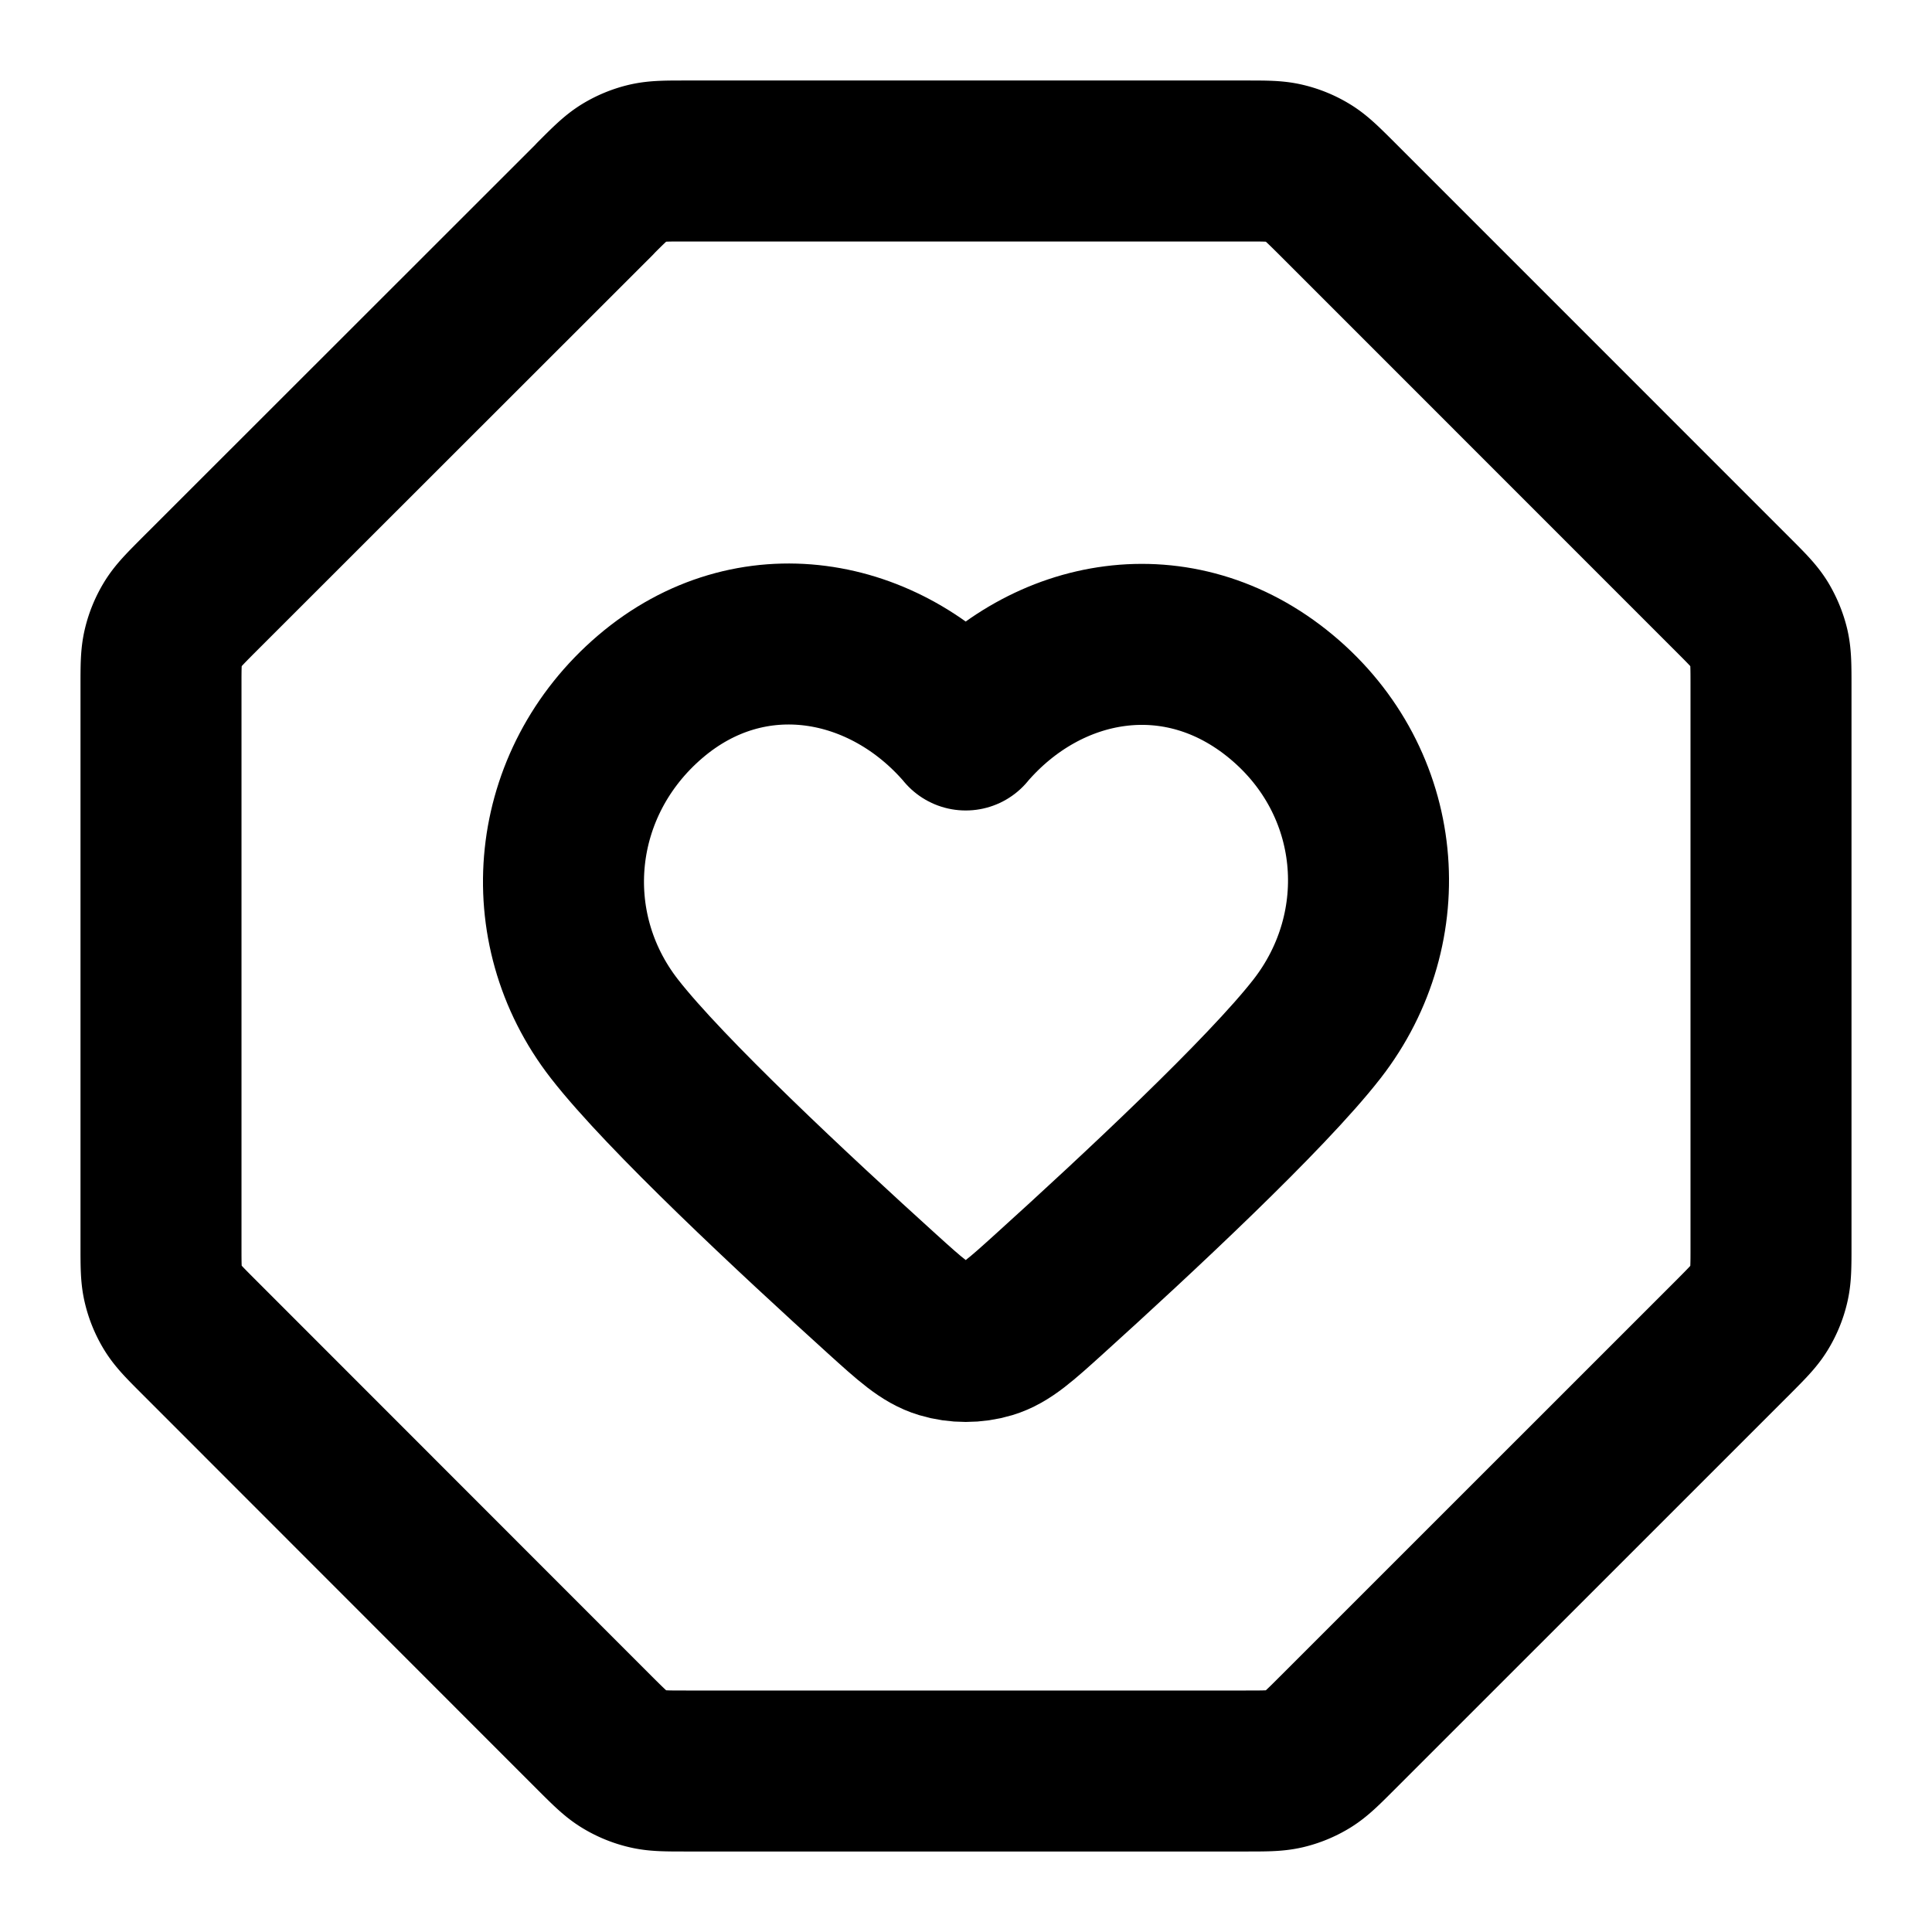<svg width="24" height="24" viewBox="0 0 24 24" fill="none" xmlns="http://www.w3.org/2000/svg"><path d="M7.391 2.469c.173-.173.26-.26.36-.322a1 1 0 0 1 .29-.12C8.156 2 8.278 2 8.523 2h6.954c.245 0 .367 0 .482.028a1 1 0 0 1 .29.12c.1.061.187.148.36.32l4.922 4.923c.173.173.26.26.322.36.054.09.095.188.12.29.027.115.027.237.027.482v6.954c0 .245 0 .367-.028.482a.998.998 0 0 1-.12.29c-.061.1-.148.187-.32.36l-4.923 4.922c-.173.173-.26.26-.36.322a.998.998 0 0 1-.29.12c-.115.027-.237.027-.482.027H8.523c-.245 0-.367 0-.482-.028a.998.998 0 0 1-.29-.12c-.1-.061-.187-.148-.36-.32L2.47 16.608c-.173-.173-.26-.26-.322-.36a1 1 0 0 1-.12-.29C2 15.844 2 15.722 2 15.477V8.523c0-.245 0-.367.028-.482a1 1 0 0 1 .12-.29c.061-.1.148-.187.32-.36L7.392 2.47Z" stroke="currentColor" stroke-width="2" stroke-linecap="round" stroke-linejoin="round"/><path clip-rule="evenodd" d="M11.997 9.068c-1-1.169-2.667-1.483-3.92-.413-1.252 1.07-1.429 2.86-.445 4.125.63.81 2.244 2.314 3.322 3.29.359.325.538.487.753.552.184.056.395.056.58 0 .214-.065.393-.227.752-.552 1.079-.976 2.692-2.48 3.322-3.29.984-1.265.829-3.066-.445-4.125-1.274-1.059-2.92-.756-3.92.413Z" stroke="currentColor" stroke-width="2" stroke-linecap="round" stroke-linejoin="round"/></svg>